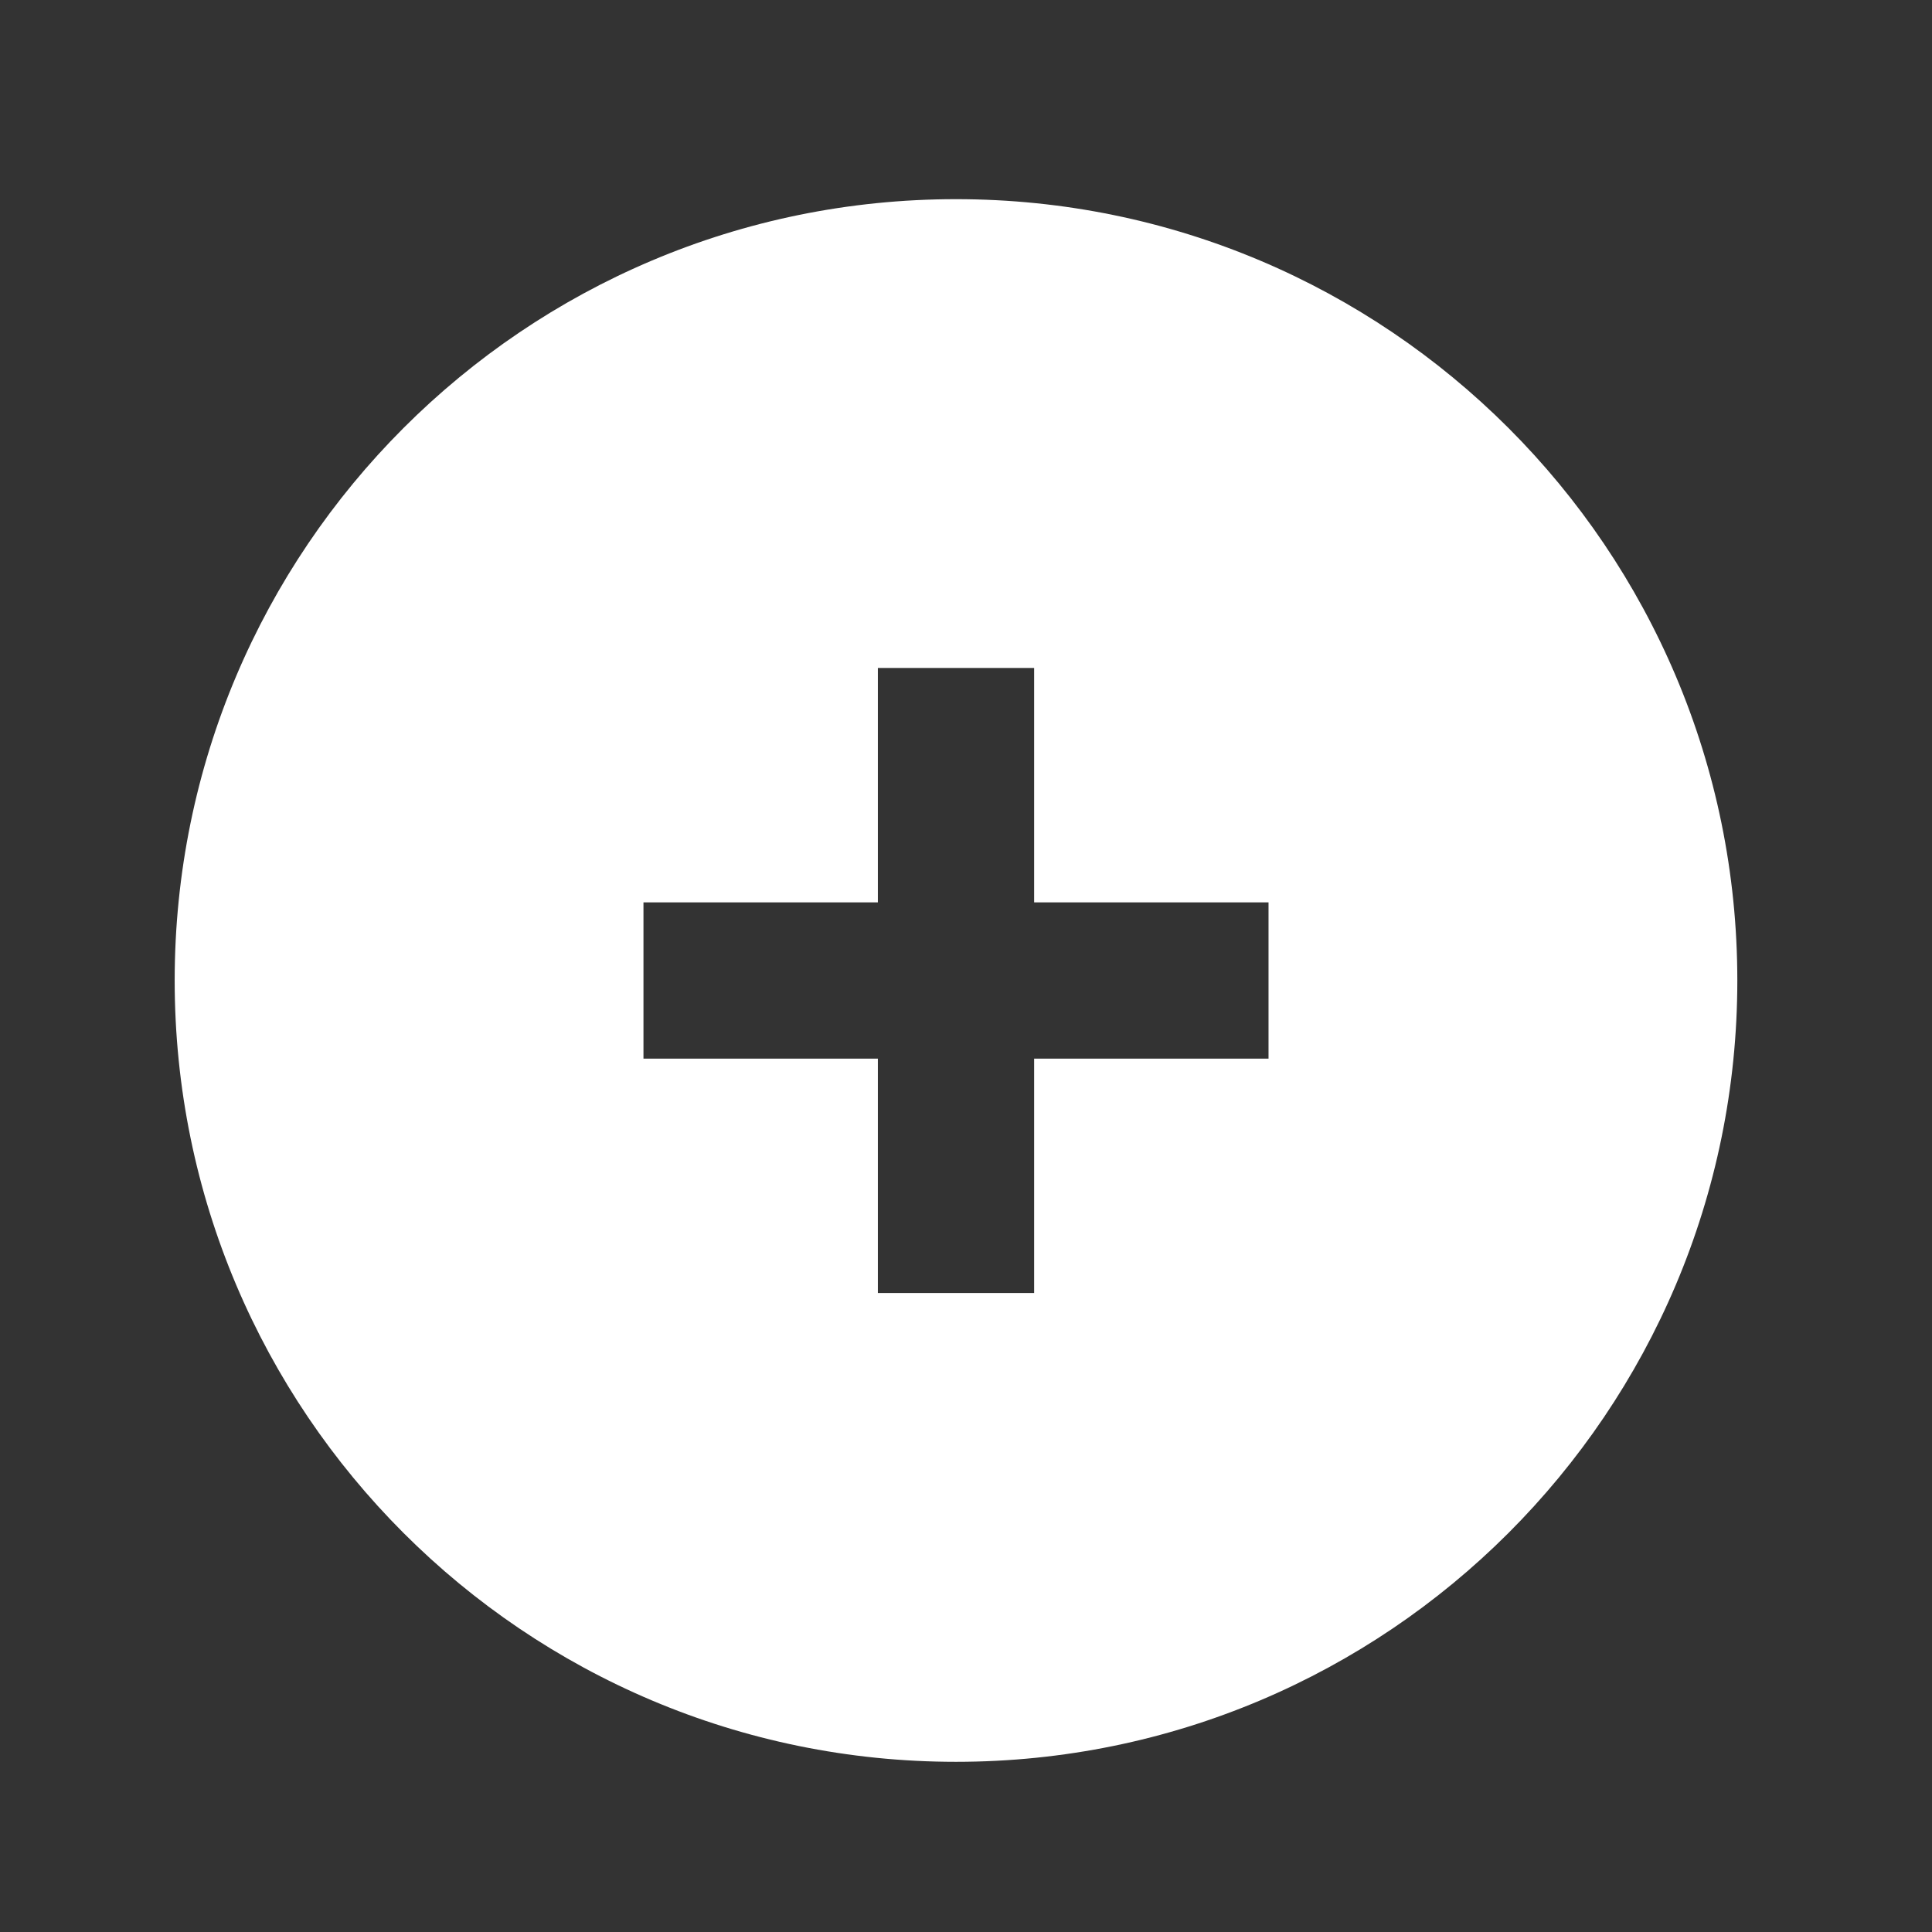 <svg width="34" height="34" viewBox="0 0 34 34" fill="none" xmlns="http://www.w3.org/2000/svg">
<rect x="0" y="0" width="34" height="34" fill="#333333" stroke="none"/>
<path d="M16.824 3.505C9.23 3.505 3.074 9.661 3.074 17.255C3.074 24.849 9.23 31.005 16.824 31.005C24.418 31.005 30.574 24.849 30.574 17.255C30.574 9.661 24.418 3.505 16.824 3.505ZM22.324 18.63H18.199V22.755H15.449V18.63H11.324V15.88H15.449V11.755H18.199V15.88H22.324V18.63Z" fill="#fff"/>
</svg>
